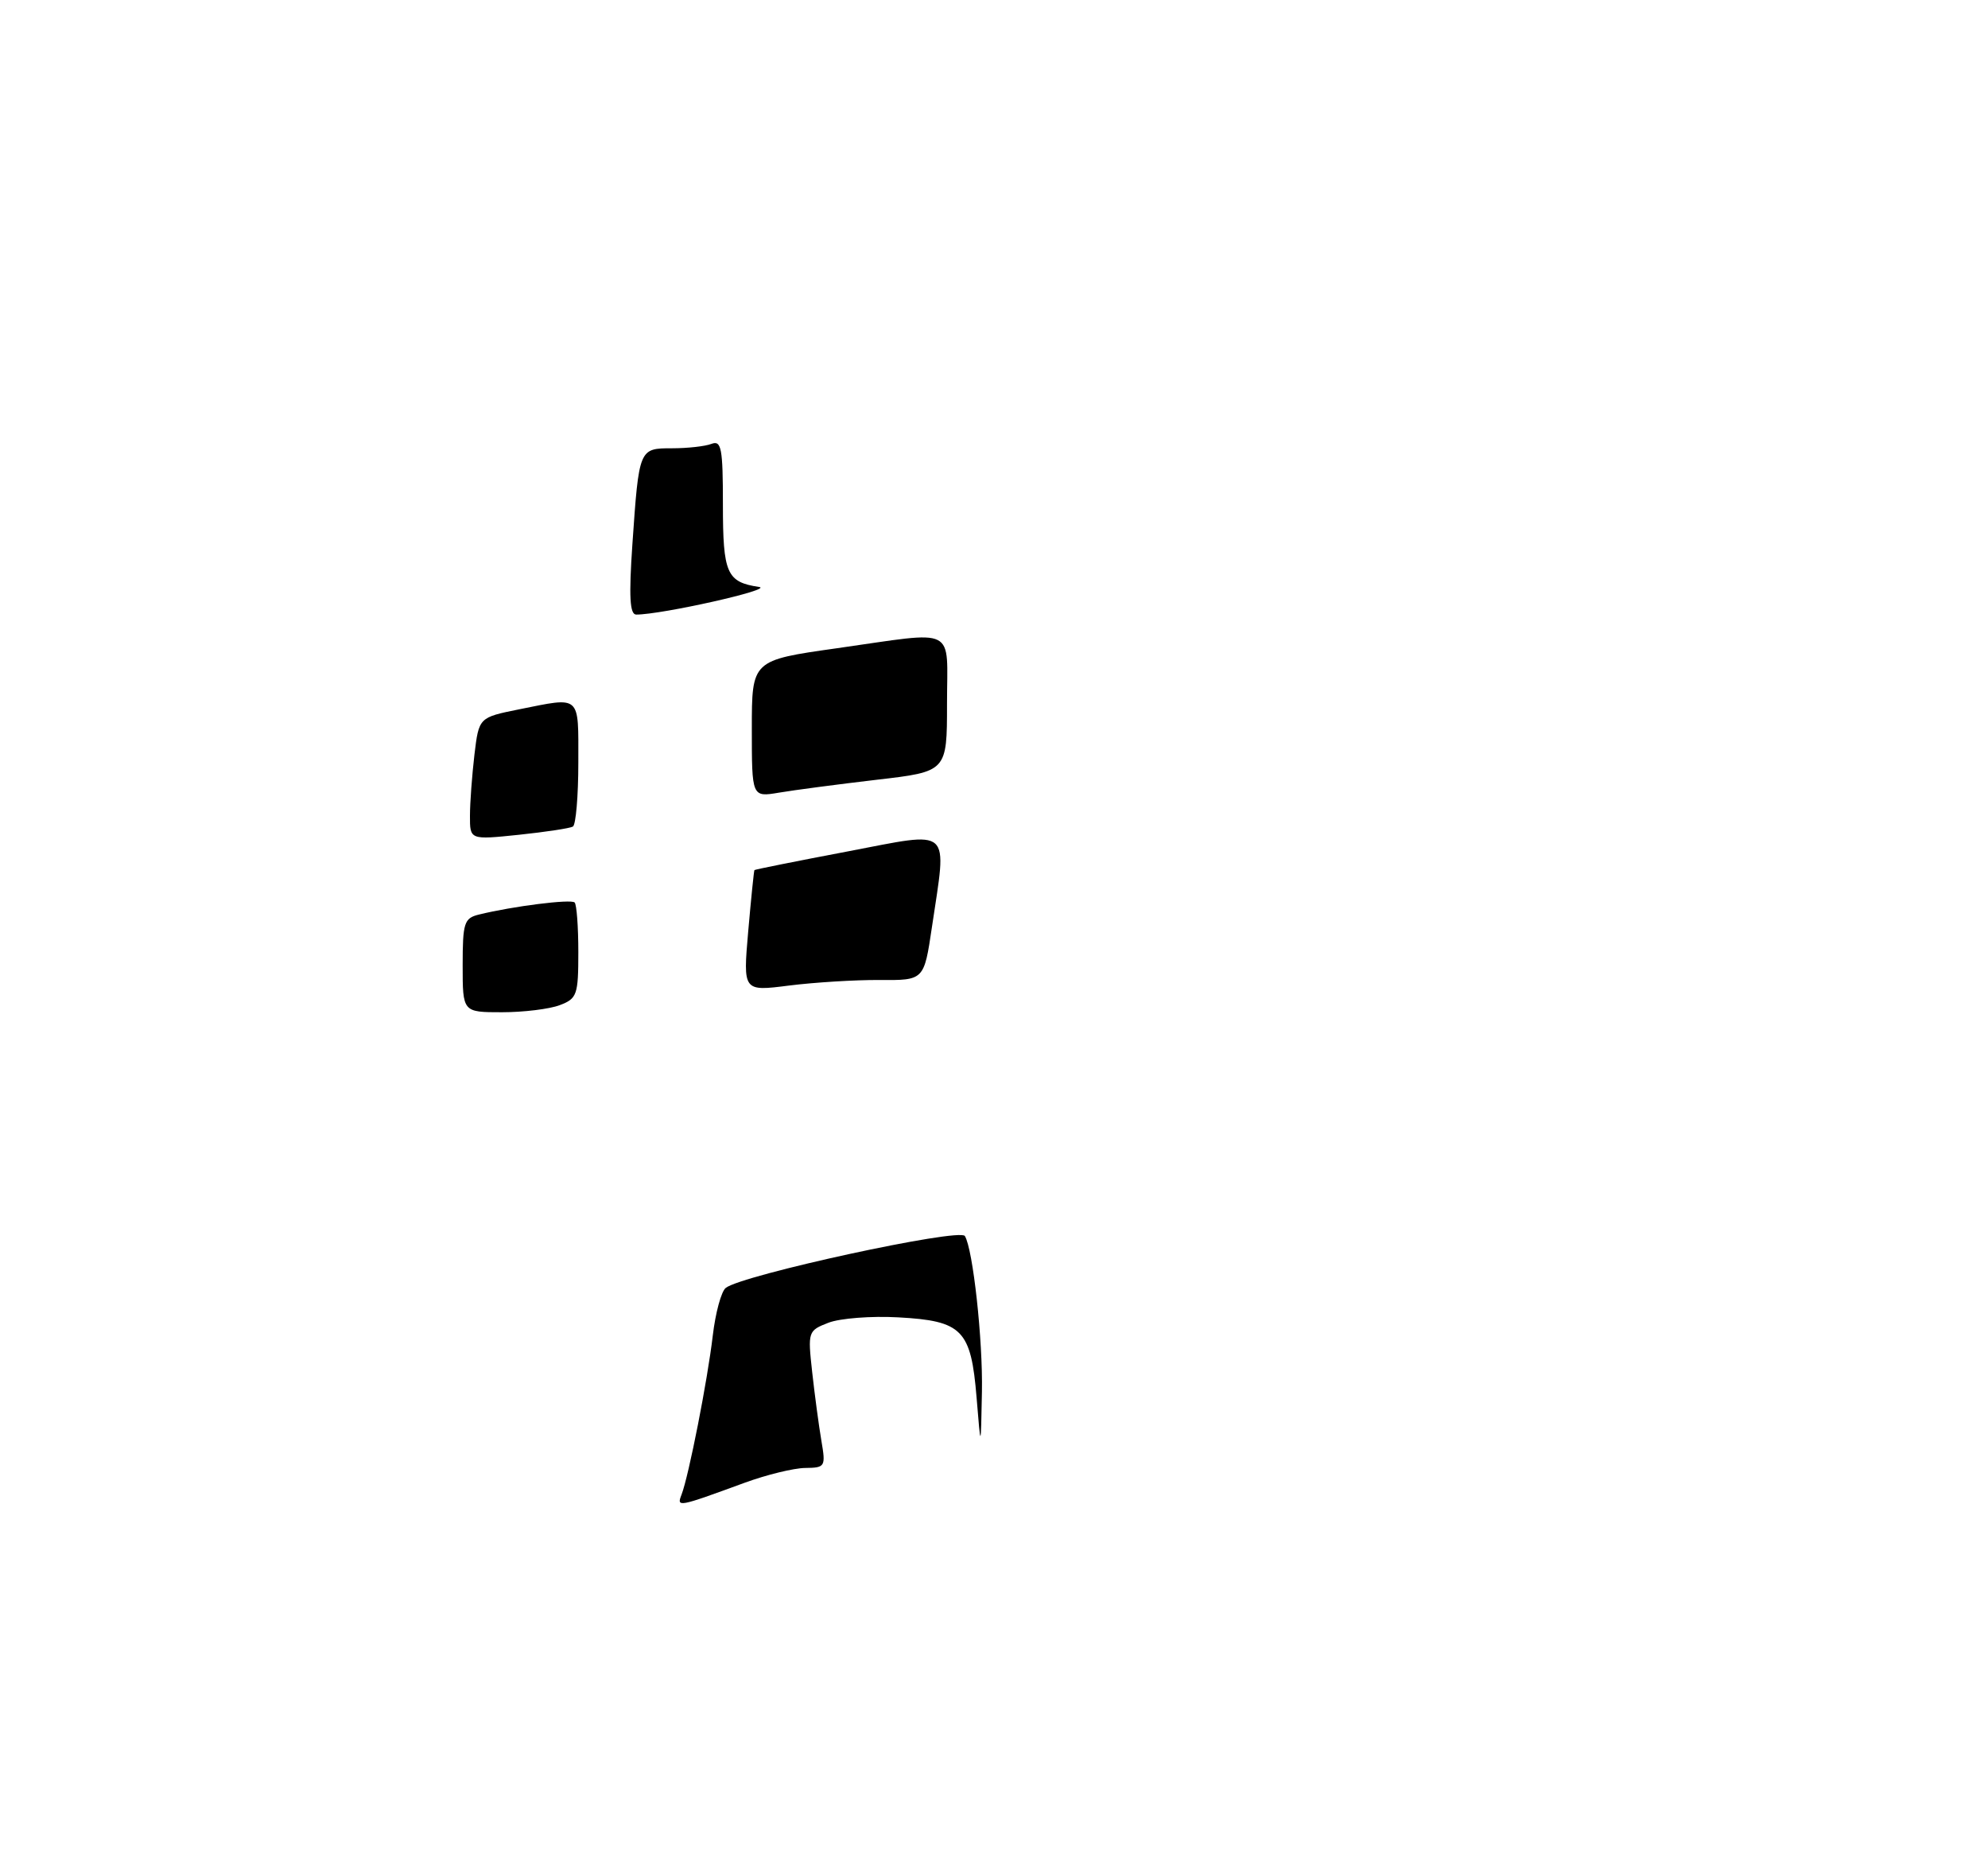 <?xml version="1.0" encoding="UTF-8" standalone="no"?>
<!DOCTYPE svg PUBLIC "-//W3C//DTD SVG 1.1//EN" "http://www.w3.org/Graphics/SVG/1.1/DTD/svg11.dtd" >
<svg xmlns="http://www.w3.org/2000/svg" xmlns:xlink="http://www.w3.org/1999/xlink" version="1.1" viewBox="0 0 275 259">
 <g >
 <path fill="currentColor"
d=" M 94.28 206.71 C 95.28 204.11 97.88 190.87 98.60 184.71 C 98.97 181.58 99.77 178.62 100.39 178.13 C 102.63 176.34 132.76 169.80 133.47 170.95 C 134.59 172.77 135.97 185.33 135.83 192.50 C 135.68 200.50 135.68 200.50 135.09 193.28 C 134.32 183.91 133.12 182.68 124.25 182.20 C 120.54 181.99 116.20 182.33 114.61 182.94 C 111.77 184.04 111.73 184.16 112.35 189.78 C 112.70 192.93 113.27 197.19 113.62 199.25 C 114.24 202.86 114.15 203.00 111.38 203.03 C 109.80 203.05 106.03 203.97 103.00 205.08 C 93.72 208.48 93.59 208.50 94.28 206.71 Z  M 64.00 133.52 C 64.00 127.63 64.20 126.99 66.25 126.49 C 70.92 125.34 78.99 124.32 79.49 124.82 C 79.77 125.10 80.00 128.19 80.00 131.69 C 80.00 137.60 79.82 138.12 77.43 139.02 C 76.02 139.56 72.42 140.00 69.43 140.00 C 64.00 140.00 64.00 140.00 64.00 133.52 Z  M 103.50 128.81 C 103.90 124.24 104.29 120.43 104.36 120.34 C 104.44 120.25 110.24 119.09 117.25 117.76 C 131.90 114.97 131.00 114.17 128.91 128.25 C 127.82 135.59 127.82 135.59 121.66 135.54 C 118.27 135.52 112.64 135.87 109.14 136.31 C 102.78 137.12 102.78 137.12 103.50 128.81 Z  M 65.01 112.83 C 65.01 111.00 65.30 107.19 65.63 104.36 C 66.25 99.23 66.25 99.23 71.79 98.11 C 80.44 96.38 80.00 95.98 80.00 105.44 C 80.00 110.08 79.66 114.08 79.25 114.32 C 78.84 114.56 75.46 115.07 71.75 115.46 C 65.00 116.16 65.00 116.16 65.01 112.83 Z  M 104.00 100.79 C 104.00 91.32 104.00 91.32 115.75 89.66 C 132.64 87.27 131.00 86.45 131.00 97.36 C 131.00 106.72 131.00 106.72 121.25 107.85 C 115.89 108.48 109.81 109.28 107.75 109.63 C 104.00 110.26 104.00 110.26 104.00 100.79 Z  M 87.48 75.25 C 88.40 61.99 88.39 62.00 92.99 62.00 C 95.10 62.00 97.55 61.73 98.42 61.39 C 99.79 60.87 100.00 61.99 100.00 69.77 C 100.00 79.32 100.52 80.51 105.00 81.18 C 107.14 81.50 91.57 85.00 88.01 85.00 C 87.12 85.00 86.98 82.54 87.48 75.25 Z "/>
</g>
</svg>